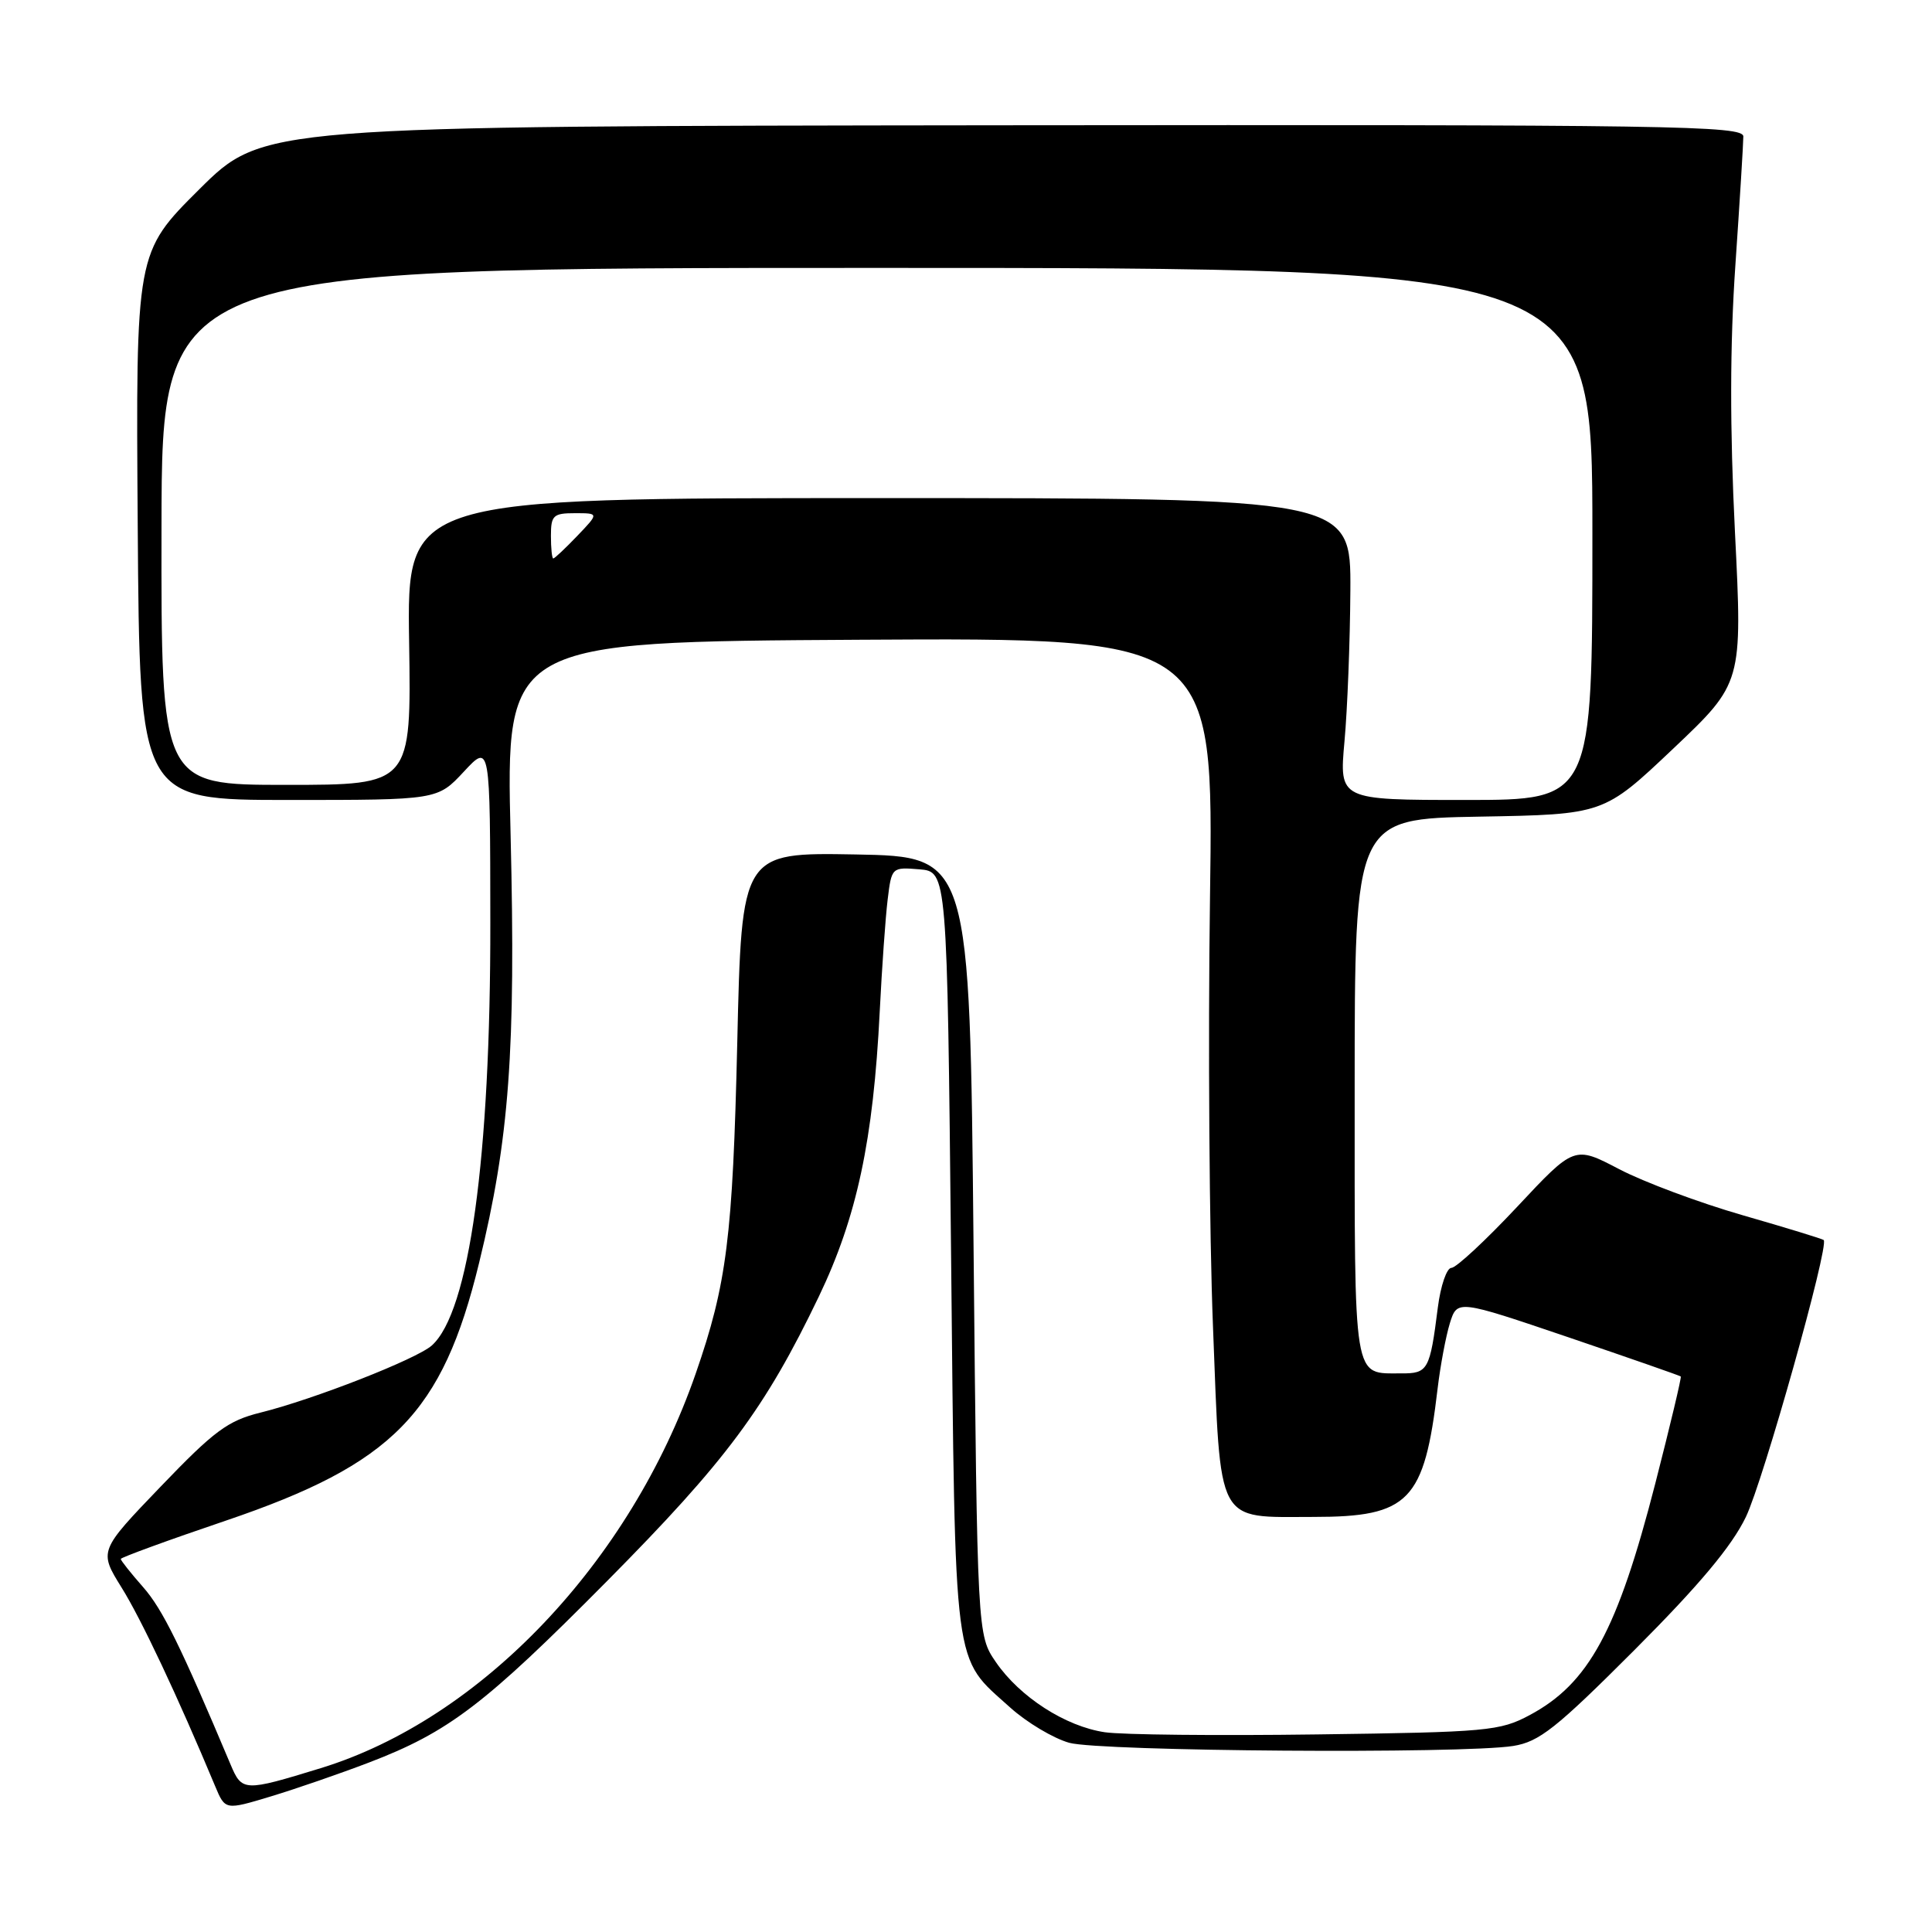 <?xml version="1.0" encoding="UTF-8" standalone="no"?>
<!DOCTYPE svg PUBLIC "-//W3C//DTD SVG 1.1//EN" "http://www.w3.org/Graphics/SVG/1.1/DTD/svg11.dtd" >
<svg xmlns="http://www.w3.org/2000/svg" xmlns:xlink="http://www.w3.org/1999/xlink" version="1.1" viewBox="0 0 256 256">
 <g >
 <path fill="currentColor"
d=" M 48.85 233.56 C 59.45 229.51 64.21 225.88 80.40 209.54 C 96.24 193.55 101.38 186.63 108.51 171.78 C 113.54 161.28 115.72 151.10 116.57 134.00 C 116.86 128.22 117.33 121.56 117.62 119.19 C 118.14 114.92 118.17 114.89 121.82 115.19 C 125.50 115.50 125.50 115.50 126.02 166.00 C 126.60 222.35 126.21 219.35 133.86 226.26 C 136.06 228.24 139.58 230.34 141.68 230.93 C 145.81 232.07 193.72 232.42 200.50 231.35 C 203.95 230.80 206.17 229.05 216.60 218.61 C 225.16 210.03 229.47 204.89 231.34 201.00 C 233.65 196.19 242.40 165.06 241.65 164.31 C 241.49 164.16 236.67 162.68 230.93 161.03 C 225.19 159.38 217.82 156.63 214.55 154.92 C 208.61 151.81 208.61 151.81 201.03 159.91 C 196.86 164.36 192.94 168.00 192.32 168.00 C 191.70 168.00 190.89 170.36 190.52 173.25 C 189.47 181.55 189.22 182.00 185.68 181.98 C 179.22 181.95 179.50 183.64 179.50 144.29 C 179.50 108.50 179.50 108.50 196.00 108.21 C 212.50 107.92 212.50 107.92 221.70 99.21 C 230.89 90.50 230.89 90.50 229.89 70.50 C 229.21 56.79 229.22 45.66 229.95 35.09 C 230.53 26.62 231.00 18.97 231.00 18.09 C 231.00 16.65 222.07 16.51 132.92 16.60 C 34.84 16.71 34.84 16.71 26.41 25.08 C 17.99 33.46 17.99 33.46 18.25 69.73 C 18.50 106.00 18.50 106.00 38.24 106.00 C 57.97 106.00 57.97 106.00 61.46 102.25 C 64.95 98.50 64.95 98.50 64.97 122.22 C 65.01 153.40 62.18 173.86 57.21 178.29 C 55.18 180.09 41.59 185.42 34.50 187.18 C 30.19 188.25 28.37 189.60 21.30 196.97 C 13.10 205.51 13.10 205.51 16.11 210.36 C 18.70 214.50 23.56 224.82 28.51 236.68 C 29.84 239.86 29.84 239.86 35.87 238.04 C 39.18 237.04 45.03 235.02 48.85 233.56 Z  M 30.54 233.78 C 23.92 218.07 21.55 213.25 18.98 210.32 C 17.34 208.46 16.00 206.77 16.00 206.57 C 16.00 206.38 22.28 204.08 29.96 201.48 C 52.05 193.98 58.62 187.30 63.48 167.35 C 67.49 150.92 68.35 139.17 67.66 110.77 C 67.02 85.04 67.02 85.04 113.92 84.77 C 160.82 84.50 160.82 84.50 160.33 119.00 C 160.06 137.97 160.24 163.57 160.73 175.87 C 161.77 202.43 161.01 201.00 174.06 201.00 C 186.73 201.00 188.73 198.93 190.49 184.00 C 190.85 180.97 191.58 177.08 192.11 175.35 C 193.09 172.20 193.09 172.20 207.80 177.19 C 215.88 179.94 222.60 182.28 222.71 182.39 C 222.83 182.50 221.31 188.87 219.34 196.55 C 214.32 216.08 210.53 223.07 202.69 227.26 C 198.74 229.37 197.11 229.52 174.50 229.82 C 161.30 230.00 148.65 229.87 146.39 229.53 C 141.18 228.76 135.13 224.86 131.96 220.24 C 129.50 216.65 129.50 216.65 129.00 165.07 C 128.50 113.50 128.50 113.50 113.39 113.22 C 98.27 112.95 98.27 112.95 97.69 138.22 C 97.09 163.94 96.31 170.13 92.18 182.02 C 83.52 206.97 63.75 227.77 42.50 234.29 C 32.30 237.42 32.07 237.41 30.54 233.78 Z  M 178.15 98.25 C 178.54 93.99 178.89 84.99 178.93 78.25 C 179.00 66.00 179.00 66.00 116.46 66.00 C 53.92 66.00 53.92 66.00 54.21 85.00 C 54.50 104.00 54.50 104.00 37.93 104.00 C 21.35 104.00 21.35 104.00 21.40 69.75 C 21.45 35.50 21.45 35.50 116.23 35.50 C 211.00 35.50 211.00 35.50 211.00 70.75 C 211.00 106.00 211.00 106.00 194.22 106.00 C 177.45 106.00 177.45 106.00 178.15 98.25 Z  M 73.00 71.00 C 73.00 68.29 73.31 68.00 76.19 68.00 C 79.37 68.00 79.37 68.00 76.50 71.00 C 74.92 72.65 73.49 74.00 73.31 74.00 C 73.14 74.00 73.00 72.65 73.00 71.00 Z "/>
</g>
</svg>